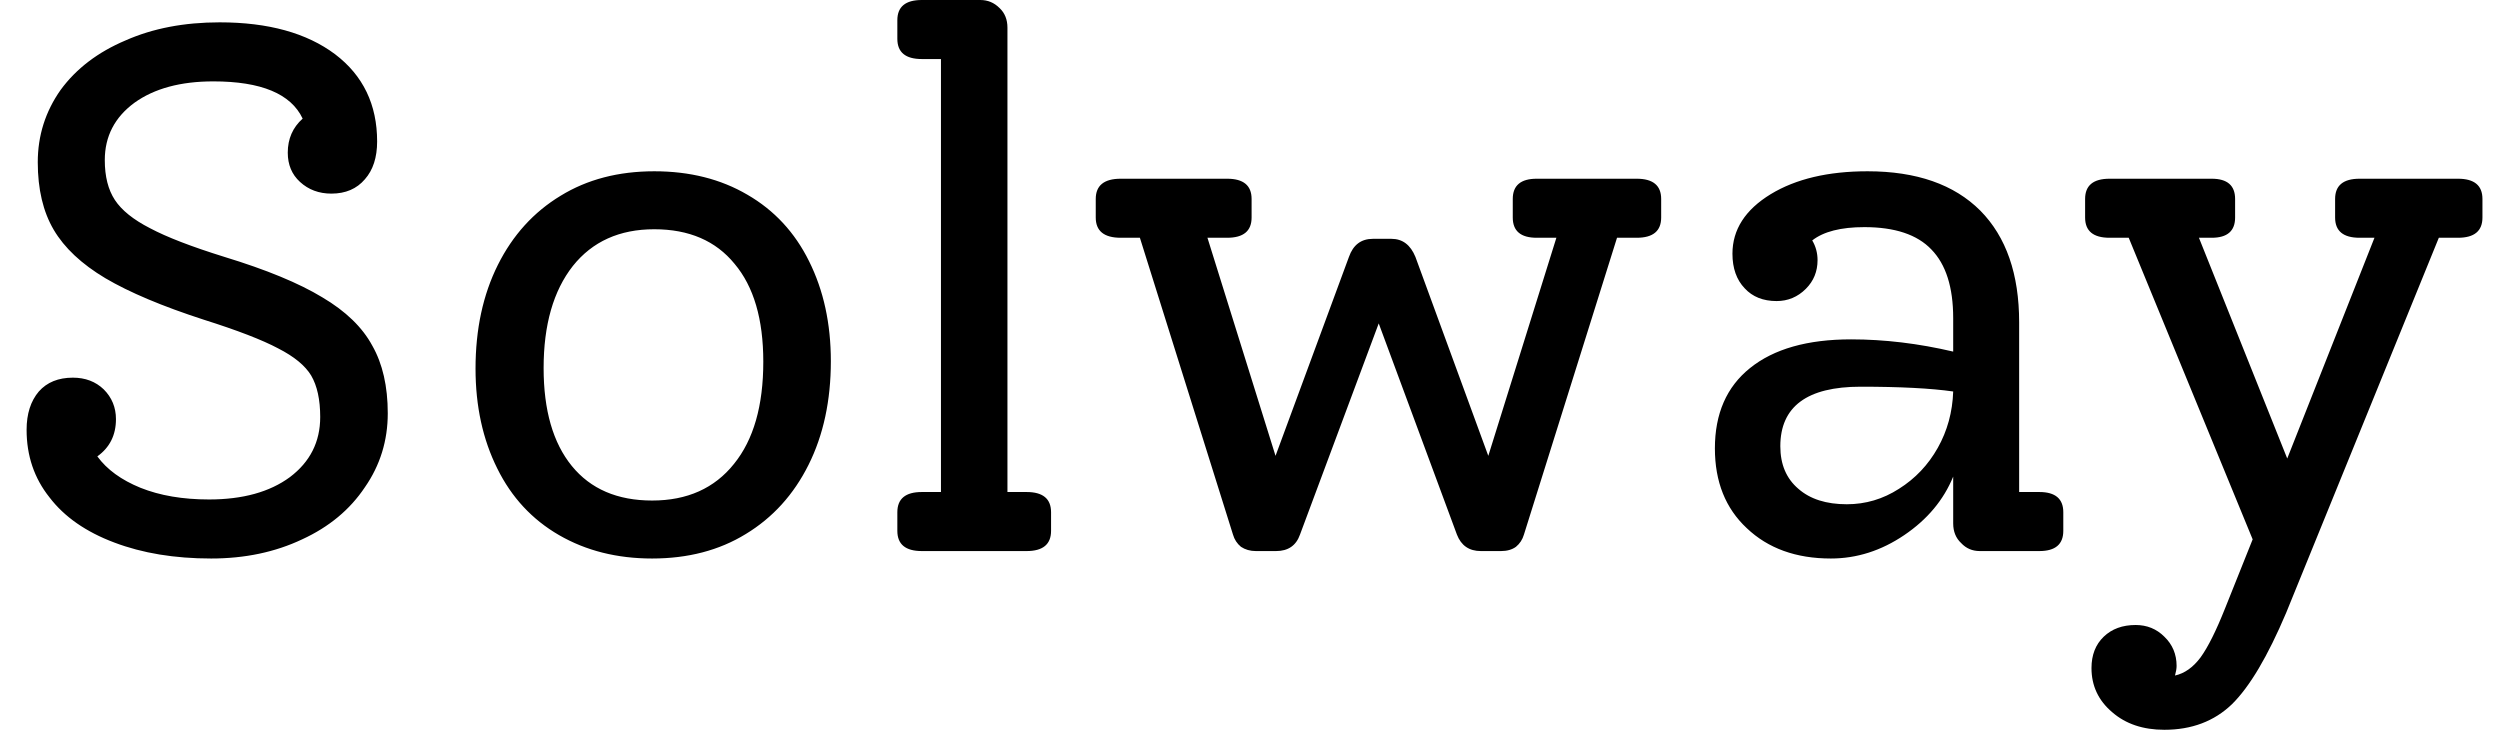 <svg width="47" height="14" viewBox="0 0 47 14" fill="none" xmlns="http://www.w3.org/2000/svg">
<path d="M4.22 4.83C5.007 5.07 5.62 5.323 6.06 5.59C6.5 5.85 6.813 6.153 7 6.5C7.193 6.84 7.29 7.263 7.29 7.77C7.29 8.283 7.147 8.747 6.86 9.16C6.58 9.58 6.187 9.907 5.68 10.14C5.173 10.38 4.603 10.5 3.97 10.5C3.283 10.5 2.677 10.4 2.15 10.2C1.617 10 1.21 9.717 0.93 9.35C0.643 8.99 0.5 8.567 0.5 8.08C0.5 7.78 0.577 7.54 0.73 7.36C0.883 7.187 1.097 7.1 1.37 7.1C1.603 7.1 1.797 7.173 1.95 7.32C2.103 7.473 2.18 7.66 2.18 7.88C2.18 8.18 2.063 8.413 1.83 8.58C2.01 8.827 2.28 9.023 2.64 9.17C3.007 9.317 3.437 9.39 3.93 9.39C4.563 9.39 5.07 9.25 5.45 8.97C5.83 8.683 6.02 8.307 6.02 7.84C6.02 7.513 5.963 7.253 5.85 7.06C5.737 6.873 5.53 6.703 5.23 6.55C4.93 6.39 4.463 6.21 3.83 6.01C3.05 5.757 2.433 5.497 1.98 5.23C1.533 4.963 1.21 4.66 1.01 4.32C0.81 3.98 0.71 3.557 0.71 3.05C0.71 2.55 0.853 2.097 1.14 1.69C1.433 1.29 1.84 0.98 2.36 0.76C2.873 0.533 3.463 0.42 4.13 0.42C5.043 0.42 5.767 0.62 6.3 1.02C6.827 1.42 7.09 1.967 7.09 2.66C7.09 2.96 7.013 3.197 6.86 3.37C6.707 3.55 6.497 3.64 6.23 3.64C5.997 3.64 5.8 3.567 5.64 3.42C5.487 3.28 5.41 3.097 5.41 2.87C5.41 2.61 5.503 2.397 5.69 2.23C5.47 1.763 4.91 1.53 4.01 1.53C3.397 1.53 2.903 1.663 2.53 1.93C2.157 2.203 1.97 2.563 1.97 3.01C1.97 3.317 2.033 3.567 2.16 3.76C2.287 3.953 2.507 4.13 2.82 4.29C3.133 4.457 3.6 4.637 4.22 4.83ZM12.26 10.5C11.6 10.5 11.017 10.353 10.51 10.06C10.003 9.767 9.617 9.35 9.35 8.81C9.077 8.263 8.94 7.637 8.94 6.93C8.94 6.19 9.08 5.54 9.36 4.98C9.64 4.42 10.033 3.987 10.54 3.68C11.04 3.373 11.627 3.22 12.3 3.22C12.967 3.22 13.55 3.367 14.05 3.66C14.557 3.953 14.943 4.37 15.21 4.91C15.483 5.457 15.62 6.083 15.62 6.79C15.62 7.53 15.48 8.18 15.2 8.74C14.92 9.3 14.527 9.733 14.02 10.04C13.52 10.347 12.933 10.5 12.26 10.5ZM12.26 9.41C12.92 9.41 13.433 9.18 13.8 8.72C14.167 8.267 14.35 7.627 14.35 6.8C14.35 6 14.17 5.387 13.81 4.96C13.457 4.527 12.953 4.31 12.3 4.31C11.647 4.31 11.137 4.54 10.77 5C10.403 5.467 10.22 6.107 10.22 6.92C10.22 7.713 10.397 8.327 10.75 8.76C11.103 9.193 11.607 9.41 12.26 9.41ZM17.33 10.36C17.023 10.36 16.87 10.233 16.87 9.98V9.63C16.87 9.377 17.023 9.25 17.33 9.25H17.69V1.11H17.33C17.023 1.11 16.87 0.983 16.87 0.73V0.38C16.87 0.127 17.023 0 17.33 0H18.43C18.57 0 18.69 0.05 18.79 0.15C18.89 0.243 18.94 0.367 18.94 0.52V9.25H19.3C19.607 9.25 19.76 9.377 19.76 9.63V9.98C19.76 10.233 19.607 10.36 19.3 10.36H17.33ZM30.77 3.36C31.077 3.36 31.23 3.487 31.23 3.74V4.09C31.23 4.343 31.077 4.47 30.77 4.47H30.4L28.65 10.05C28.623 10.143 28.573 10.22 28.5 10.28C28.427 10.333 28.333 10.36 28.22 10.36H27.84C27.62 10.36 27.47 10.257 27.39 10.05L25.92 6.08L24.44 10.05C24.367 10.257 24.217 10.36 23.99 10.36H23.61C23.503 10.36 23.41 10.333 23.33 10.28C23.257 10.22 23.207 10.143 23.18 10.05L21.43 4.47H21.07C20.757 4.47 20.6 4.343 20.6 4.09V3.74C20.6 3.487 20.757 3.36 21.07 3.36H23.07C23.377 3.36 23.53 3.487 23.53 3.74V4.09C23.53 4.343 23.377 4.47 23.07 4.47H22.7L23.98 8.57L25.36 4.83C25.44 4.603 25.59 4.49 25.81 4.49H26.16C26.367 4.49 26.517 4.603 26.61 4.83L27.98 8.57L29.26 4.47H28.89C28.59 4.47 28.44 4.343 28.44 4.09V3.74C28.44 3.487 28.59 3.36 28.89 3.36H30.77ZM38.34 9.25C38.64 9.25 38.79 9.377 38.79 9.63V9.98C38.79 10.233 38.64 10.36 38.34 10.36H37.22C37.08 10.36 36.963 10.31 36.87 10.21C36.77 10.117 36.72 9.993 36.72 9.84V8.96C36.54 9.4 36.233 9.767 35.8 10.06C35.367 10.353 34.907 10.5 34.42 10.5C33.767 10.5 33.24 10.31 32.84 9.93C32.44 9.557 32.24 9.057 32.24 8.43C32.24 7.777 32.46 7.273 32.9 6.92C33.347 6.56 33.98 6.38 34.8 6.38C35.427 6.38 36.067 6.457 36.72 6.61V5.98C36.72 5.4 36.583 4.97 36.31 4.69C36.043 4.41 35.623 4.27 35.05 4.27C34.61 4.27 34.283 4.353 34.07 4.52C34.137 4.633 34.17 4.757 34.17 4.89C34.17 5.103 34.097 5.283 33.95 5.43C33.797 5.583 33.613 5.66 33.4 5.66C33.147 5.66 32.947 5.58 32.8 5.42C32.647 5.26 32.57 5.043 32.57 4.77C32.57 4.317 32.81 3.943 33.29 3.65C33.763 3.363 34.37 3.22 35.11 3.22C36.03 3.22 36.737 3.467 37.23 3.96C37.717 4.453 37.96 5.153 37.96 6.06V9.25H38.34ZM34.72 9.48C35.073 9.48 35.4 9.383 35.7 9.19C36.007 8.997 36.25 8.74 36.43 8.42C36.61 8.1 36.707 7.747 36.72 7.36C36.3 7.3 35.72 7.27 34.98 7.27C33.973 7.27 33.47 7.643 33.47 8.39C33.47 8.73 33.583 8.997 33.81 9.19C34.03 9.383 34.333 9.48 34.72 9.48ZM46.21 3.36C46.517 3.36 46.67 3.487 46.67 3.74V4.09C46.67 4.343 46.517 4.47 46.21 4.47H45.85L42.98 11.52C42.633 12.34 42.293 12.913 41.96 13.24C41.627 13.56 41.203 13.72 40.69 13.72C40.29 13.72 39.963 13.61 39.71 13.39C39.45 13.17 39.32 12.893 39.32 12.56C39.32 12.313 39.397 12.117 39.55 11.97C39.703 11.823 39.903 11.75 40.15 11.75C40.363 11.75 40.543 11.823 40.69 11.97C40.843 12.117 40.92 12.3 40.92 12.52C40.92 12.567 40.91 12.627 40.89 12.7C41.07 12.66 41.23 12.547 41.37 12.36C41.51 12.167 41.663 11.86 41.83 11.44L42.35 10.14L40.02 4.47H39.66C39.353 4.47 39.2 4.343 39.2 4.09V3.74C39.2 3.487 39.353 3.36 39.66 3.36H41.58C41.873 3.36 42.02 3.487 42.02 3.74V4.09C42.02 4.343 41.873 4.47 41.58 4.47H41.34L43 8.62L44.64 4.47H44.36C44.053 4.47 43.9 4.343 43.9 4.09V3.74C43.9 3.487 44.053 3.36 44.36 3.36H46.21Z" fill="black"/>
</svg>
